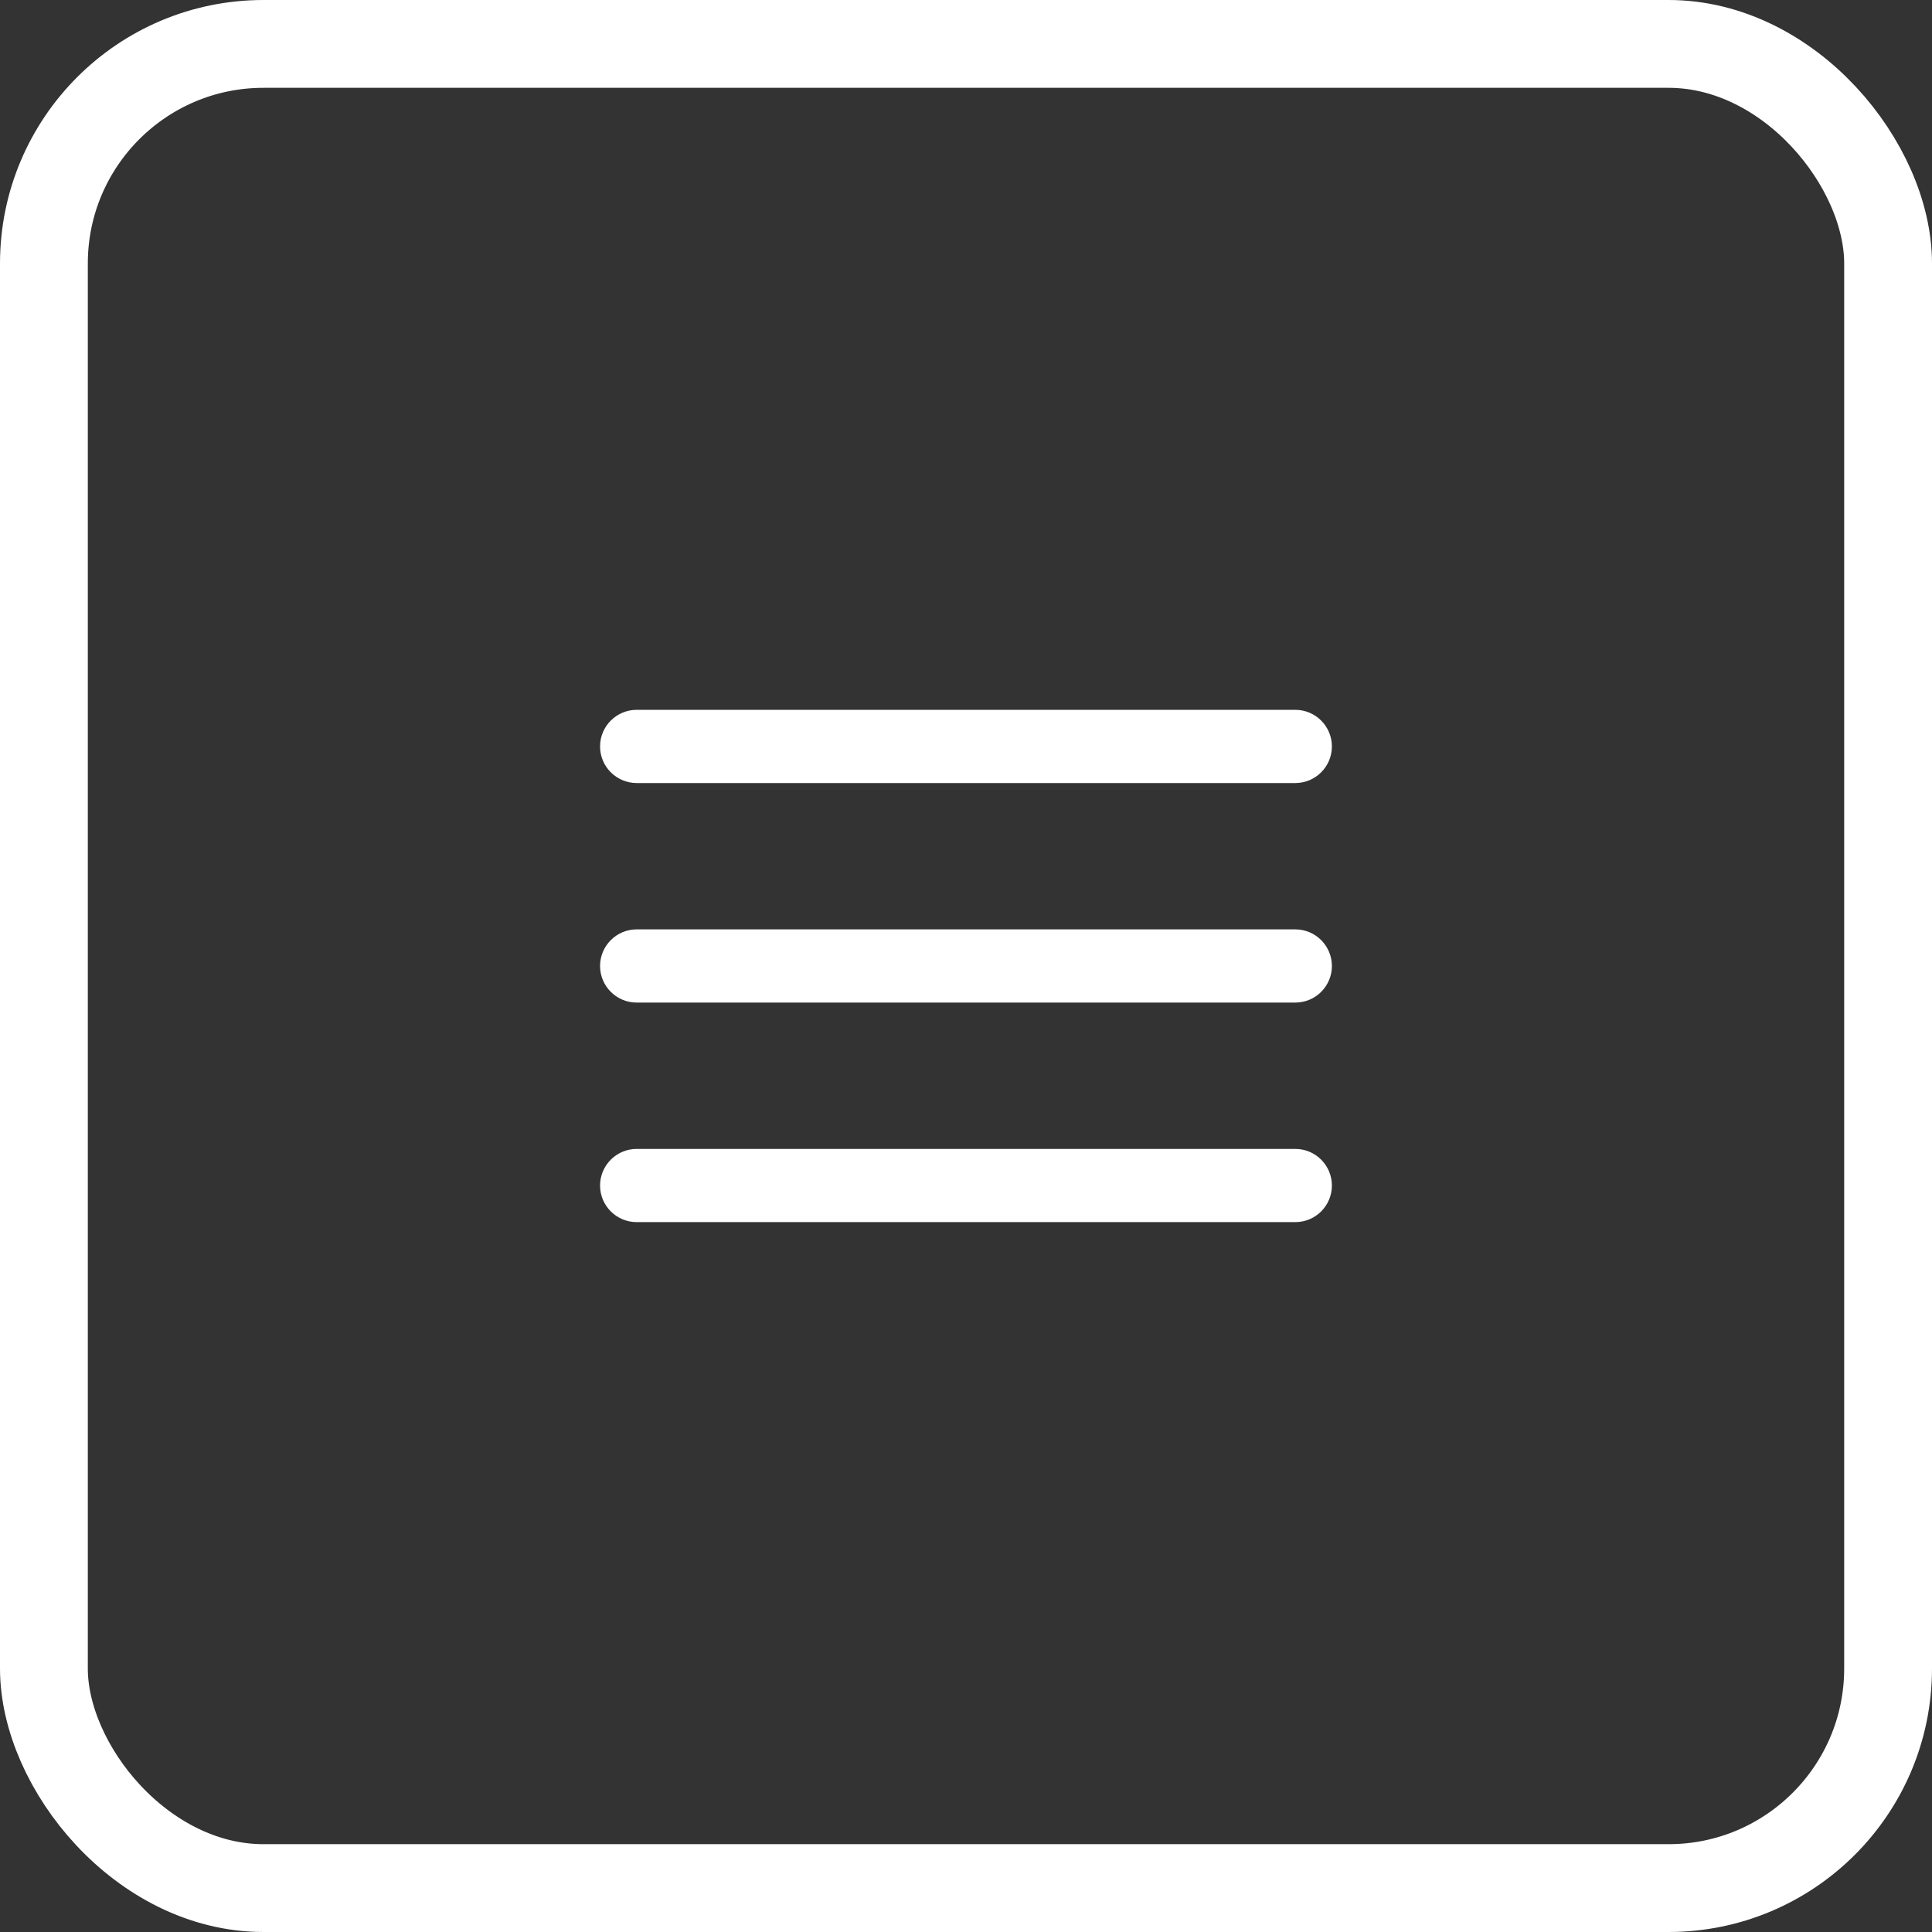 <?xml version="1.0" encoding="UTF-8" standalone="no"?>
<svg
   xmlns:dc="http://purl.org/dc/elements/1.1/"
   xmlns:cc="http://creativecommons.org/ns#"
   xmlns:rdf="http://www.w3.org/1999/02/22-rdf-syntax-ns#"
   xmlns:svg="http://www.w3.org/2000/svg"
   xmlns="http://www.w3.org/2000/svg"
   xmlns:sodipodi="http://sodipodi.sourceforge.net/DTD/sodipodi-0.dtd"
   xmlns:inkscape="http://www.inkscape.org/namespaces/inkscape"
   inkscape:version="1.0 (4035a4fb49, 2020-05-01)"
   sodipodi:docname="WF Icon Button.svg"
   id="svg10"
   version="1.1"
   fill="none"
   viewBox="0 0 44 44"
   height="44"
   width="44">
  <rect x="0" y="0" width="44" height="44" fill="#333333" stroke="none"/>
  <defs
     id="defs14">
    <inkscape:perspective
       id="perspective841"
       inkscape:persp3d-origin="22 : 14.666667 : 1"
       inkscape:vp_z="44 : 22 : 1"
       inkscape:vp_y="0 : 1000 : 0"
       inkscape:vp_x="0 : 22 : 1"
       sodipodi:type="inkscape:persp3d" />
  </defs>
  <sodipodi:namedview
     inkscape:current-layer="svg10"
     inkscape:window-maximized="1"
     inkscape:window-y="-9"
     inkscape:window-x="-9"
     inkscape:cy="25.771617"
     inkscape:cx="14.486319"
     inkscape:zoom="11.811897"
     showgrid="false"
     id="namedview12"
     inkscape:window-height="1001"
     inkscape:window-width="1920"
     inkscape:pageshadow="2"
     inkscape:pageopacity="0"
     guidetolerance="10"
     gridtolerance="10"
     objecttolerance="10"
     borderopacity="1"
     bordercolor="#666666"
     pagecolor="#ffffff" />
  <rect
     style="fill:none;stroke-width:2;stroke-miterlimit:4;stroke-dasharray:none;stroke:#ffffff;stroke-opacity:1"
     id="rect2"
     stroke-width="2"
     stroke="#2d3648"
     rx="5"
     height="42"
     width="42"
     y="1"
     x="1" />
  <path
     style="fill:#ffffff"
     id="path4"
     fill="#2D3648"
     d="M13.666 17C13.666 16.54 14.04 16.166 14.5 16.166H29.5C29.96 16.166 30.333 16.54 30.333 17C30.333 17.46 29.96 17.833 29.5 17.833H14.5C14.04 17.833 13.666 17.46 13.666 17Z" />
  <path
     style="fill:#ffffff"
     id="path6"
     fill="#2D3648"
     d="M13.666 22C13.666 21.54 14.04 21.166 14.5 21.166H29.5C29.96 21.166 30.333 21.54 30.333 22C30.333 22.46 29.96 22.833 29.5 22.833H14.5C14.04 22.833 13.666 22.46 13.666 22Z" />
  <path
     style="fill:#ffffff"
     id="path8"
     fill="#2D3648"
     d="M14.5 26.166C14.04 26.166 13.666 26.54 13.666 27C13.666 27.46 14.04 27.833 14.5 27.833H29.5C29.96 27.833 30.333 27.46 30.333 27C30.333 26.54 29.96 26.166 29.5 26.166H14.5Z" />
</svg>

